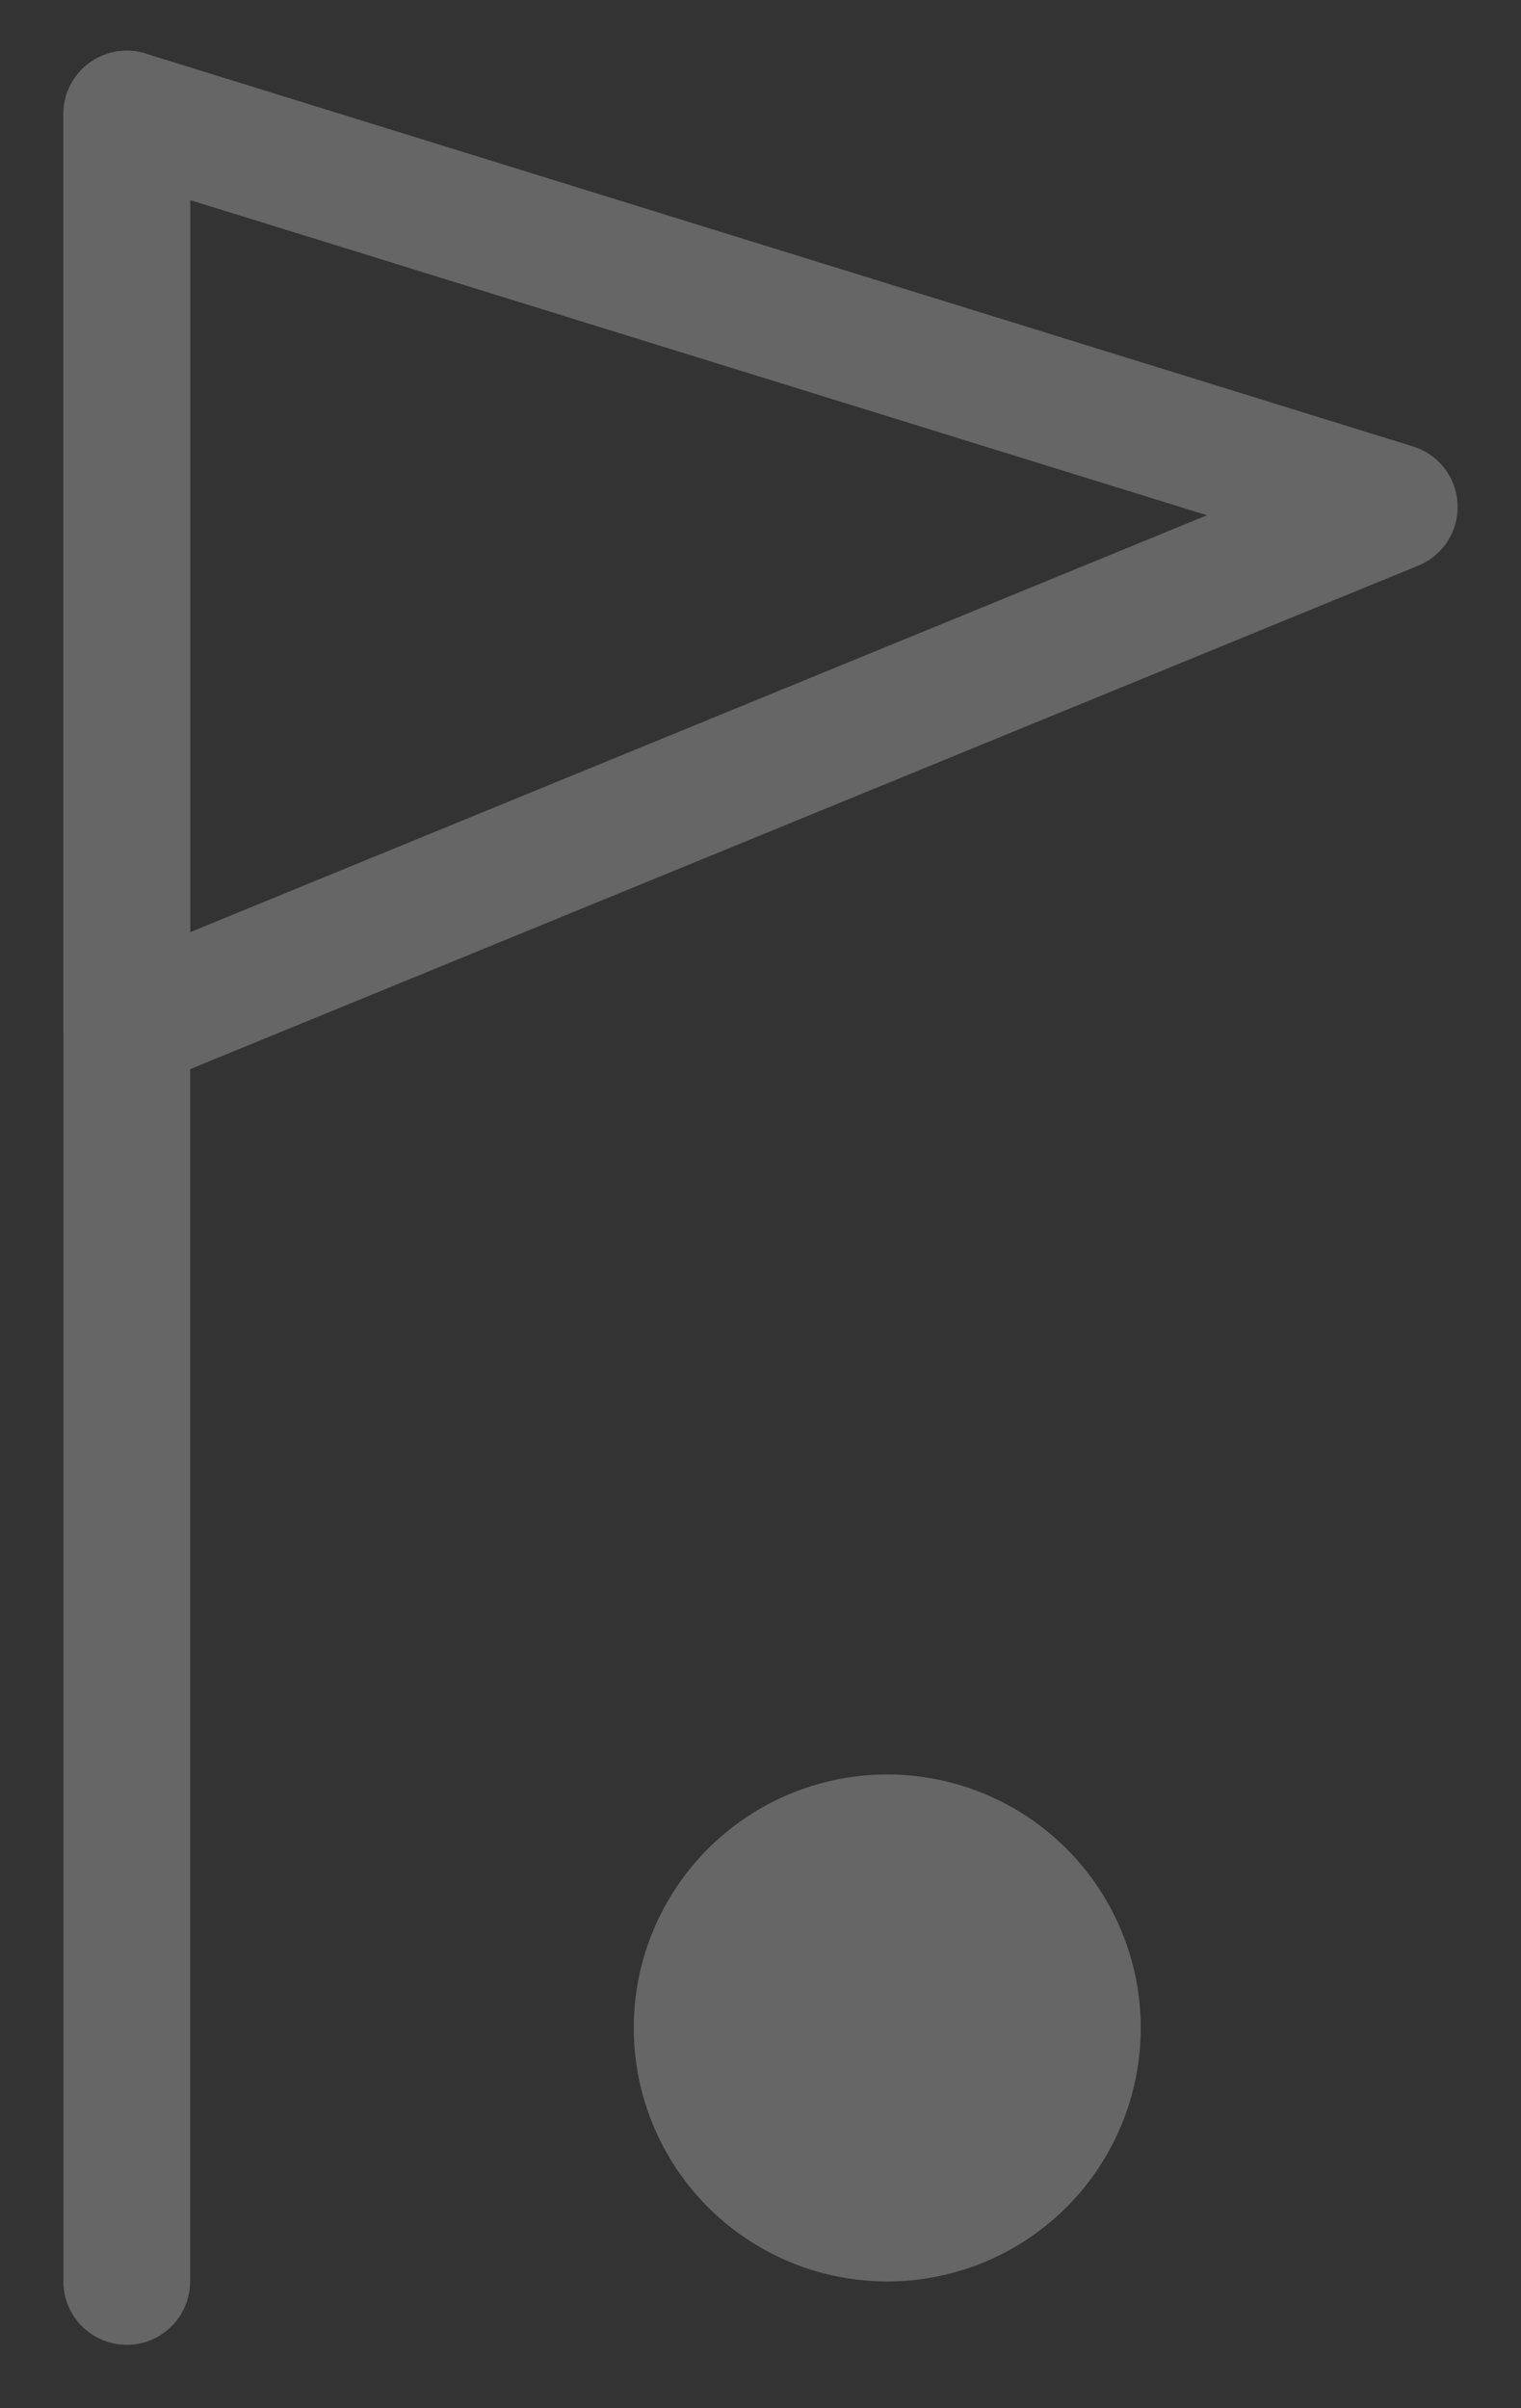 <svg width="12" height="19" viewBox="0 0 12 19" fill="none" xmlns="http://www.w3.org/2000/svg">
<rect x="0" y="0" width="12" height="19" fill="#333333" stroke="none"/>
<g opacity="0.25">
<path fill-rule="evenodd" clip-rule="evenodd" d="M1 8.1L11 4L1 0.9V8.1Z" stroke="white" stroke-linecap="round" stroke-linejoin="round"/>
<path d="M1 18V0.9" stroke="white" stroke-linecap="round" stroke-linejoin="round"/>
<circle cx="7" cy="16" r="2" fill="white"/>
</g>
</svg>
